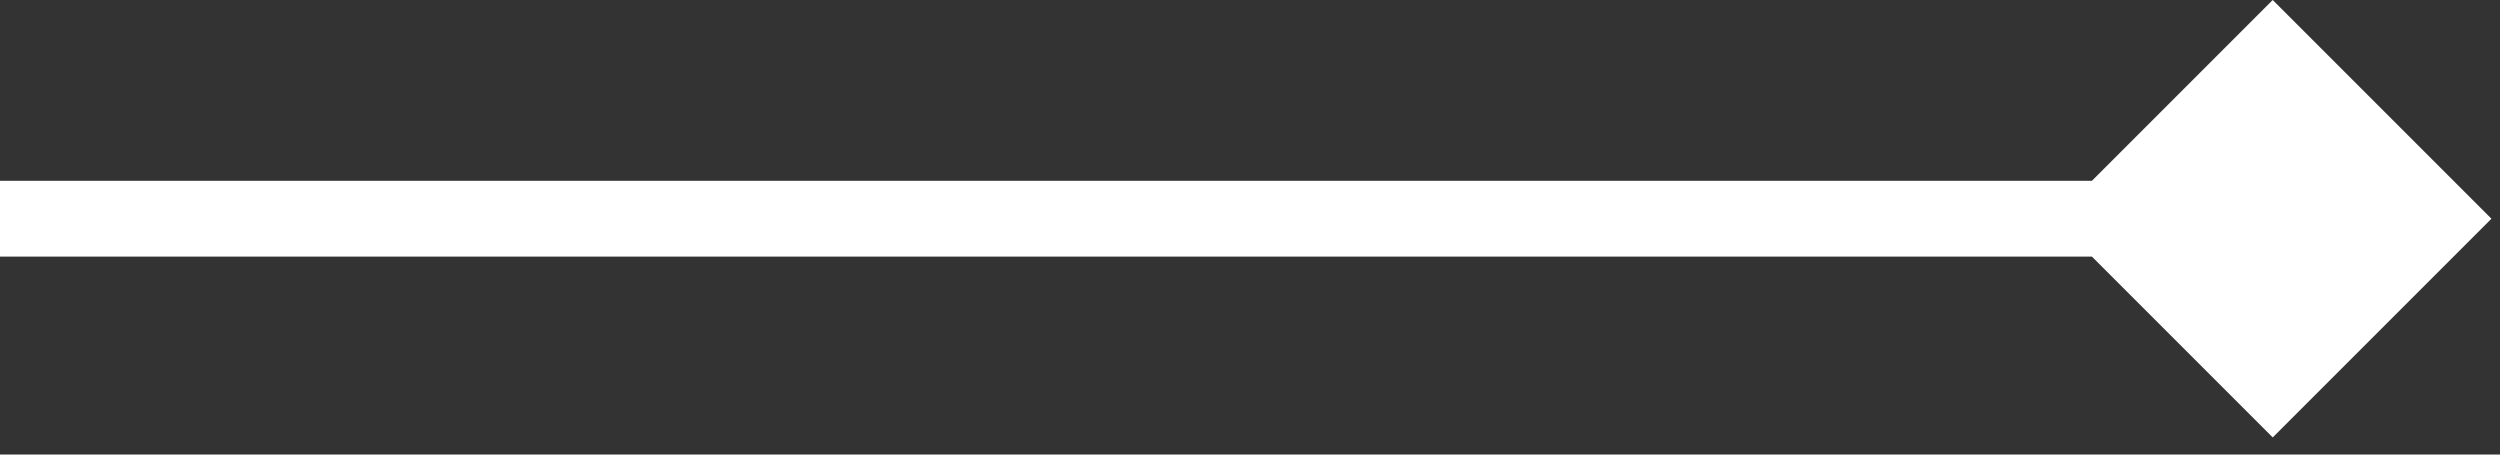 <svg width="33" height="6" viewBox="0 0 33 6" fill="none" xmlns="http://www.w3.org/2000/svg">
<rect x="0" y="0" width="33" height="6" fill="#333333" stroke="none"/>
<path fill-rule="evenodd" clip-rule="evenodd" d="M30 5.774L32.887 2.887L30 0L27.613 2.387H-3.43323e-05V3.387H27.613L30 5.774Z" fill="white"/>
</svg>
